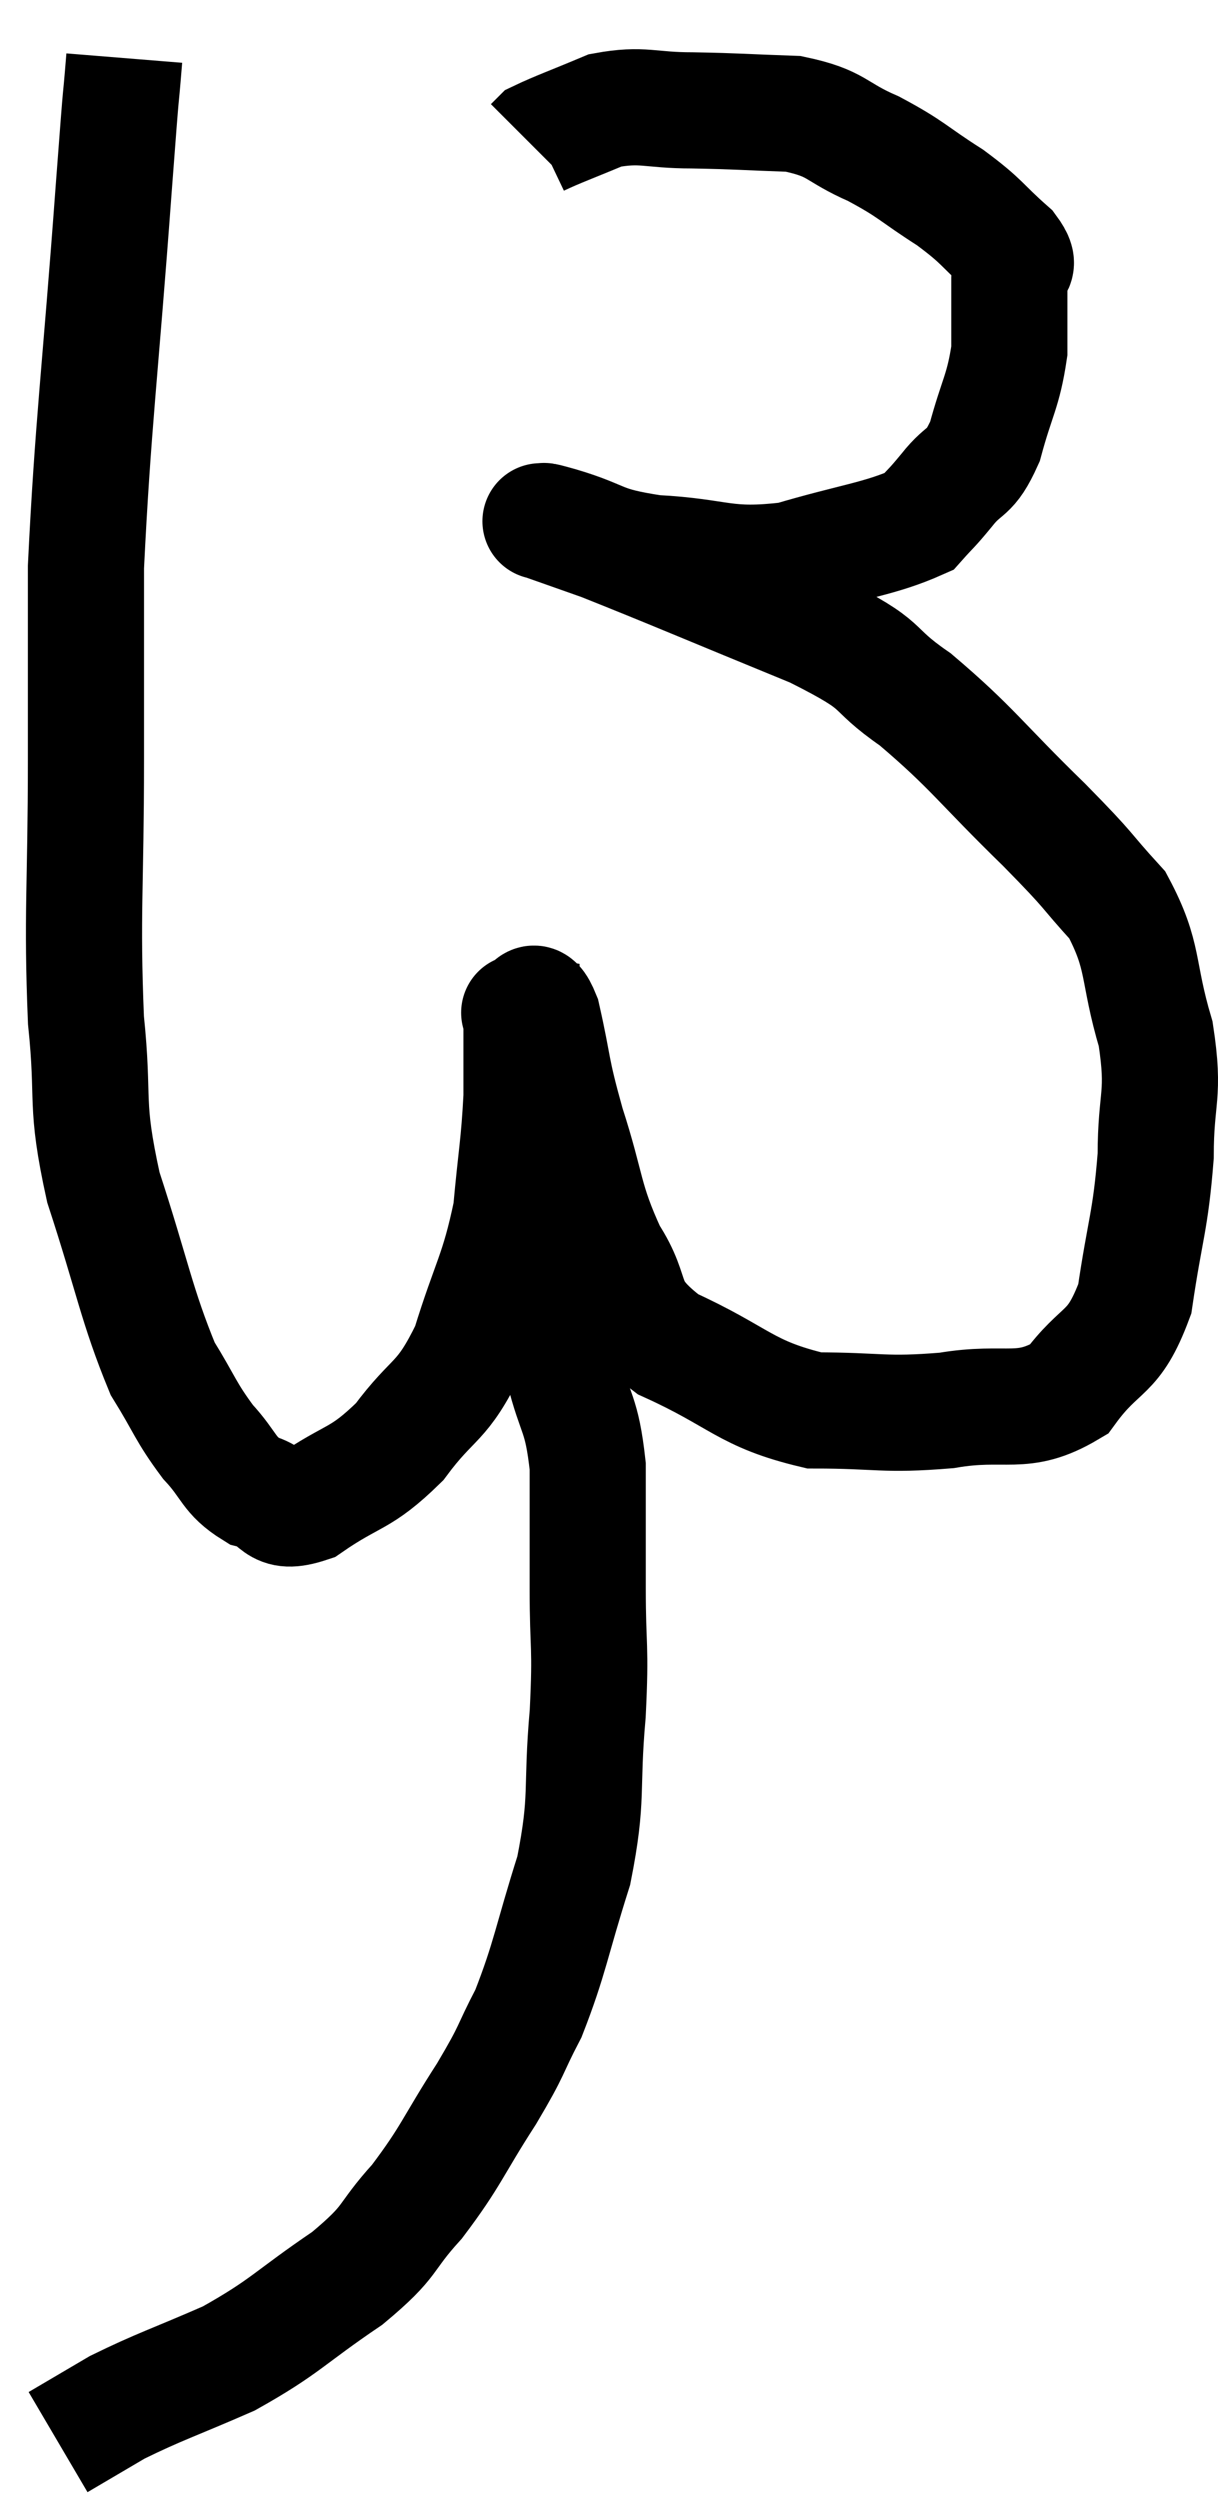 <svg xmlns="http://www.w3.org/2000/svg" viewBox="10.52 2.36 20.973 43.04" width="20.973" height="43.04"><path d="M 12.66 3.36 C 12.57 4.47, 12.645 3.39, 12.48 5.58 C 12.24 8.85, 12.12 9.66, 12 12.12 C 12 13.77, 12 13.47, 12 15.42 C 12 17.67, 11.925 18.075, 12 19.92 C 12.15 21.36, 11.97 21.3, 12.3 22.8 C 12.81 24.36, 12.87 24.825, 13.32 25.92 C 13.71 26.55, 13.71 26.655, 14.1 27.18 C 14.49 27.6, 14.445 27.75, 14.88 28.02 C 15.36 28.14, 15.21 28.47, 15.84 28.26 C 16.62 27.72, 16.71 27.855, 17.4 27.18 C 18 26.37, 18.12 26.55, 18.6 25.56 C 18.96 24.39, 19.095 24.3, 19.32 23.22 C 19.41 22.23, 19.455 22.095, 19.5 21.24 C 19.5 20.52, 19.5 20.16, 19.5 19.8 C 19.5 19.8, 19.41 19.785, 19.5 19.8 C 19.68 19.83, 19.665 19.38, 19.86 19.86 C 20.07 20.79, 19.995 20.7, 20.28 21.72 C 20.64 22.83, 20.565 22.995, 21 23.94 C 21.51 24.72, 21.135 24.825, 22.02 25.5 C 23.28 26.07, 23.34 26.355, 24.54 26.64 C 25.68 26.64, 25.725 26.73, 26.82 26.64 C 27.87 26.46, 28.11 26.76, 28.92 26.28 C 29.49 25.5, 29.685 25.725, 30.06 24.72 C 30.24 23.49, 30.33 23.4, 30.42 22.26 C 30.42 21.21, 30.585 21.24, 30.42 20.16 C 30.09 19.05, 30.24 18.84, 29.76 17.94 C 29.13 17.25, 29.37 17.445, 28.5 16.56 C 27.39 15.48, 27.27 15.24, 26.28 14.4 C 25.41 13.8, 25.89 13.875, 24.54 13.2 C 22.71 12.45, 22.05 12.165, 20.88 11.7 C 20.37 11.52, 20.115 11.43, 19.86 11.34 C 19.86 11.34, 19.785 11.325, 19.86 11.34 C 20.01 11.37, 19.68 11.265, 20.16 11.4 C 20.97 11.64, 20.79 11.73, 21.78 11.88 C 22.95 11.94, 22.98 12.135, 24.12 12 C 25.23 11.67, 25.665 11.64, 26.34 11.34 C 26.58 11.07, 26.535 11.145, 26.82 10.8 C 27.15 10.38, 27.21 10.56, 27.48 9.96 C 27.69 9.18, 27.795 9.105, 27.9 8.4 C 27.9 7.77, 27.9 7.575, 27.9 7.14 C 27.9 6.9, 28.155 7.005, 27.9 6.66 C 27.39 6.21, 27.465 6.195, 26.88 5.76 C 26.22 5.34, 26.235 5.28, 25.56 4.92 C 24.87 4.62, 24.96 4.485, 24.18 4.32 C 23.31 4.29, 23.25 4.275, 22.44 4.26 C 21.69 4.26, 21.6 4.14, 20.94 4.26 C 20.37 4.5, 20.115 4.59, 19.8 4.74 L 19.68 4.86" fill="none" stroke="black" stroke-width="2"></path><path d="M 19.98 23.34 C 19.95 23.67, 19.86 23.355, 19.92 24 C 20.07 24.96, 20.04 25.02, 20.22 25.92 C 20.43 26.76, 20.535 26.655, 20.64 27.6 C 20.64 28.65, 20.64 28.635, 20.64 29.7 C 20.64 30.78, 20.7 30.645, 20.64 31.86 C 20.52 33.21, 20.655 33.27, 20.4 34.56 C 20.01 35.79, 19.995 36.06, 19.62 37.02 C 19.26 37.71, 19.38 37.59, 18.9 38.4 C 18.3 39.33, 18.3 39.465, 17.7 40.26 C 17.1 40.92, 17.31 40.905, 16.5 41.58 C 15.48 42.27, 15.45 42.405, 14.46 42.96 C 13.5 43.38, 13.275 43.44, 12.54 43.8 C 12.03 44.1, 11.775 44.25, 11.52 44.4 C 11.52 44.4, 11.52 44.4, 11.52 44.4 L 11.52 44.4" fill="none" stroke="black" stroke-width="2"></path></svg>